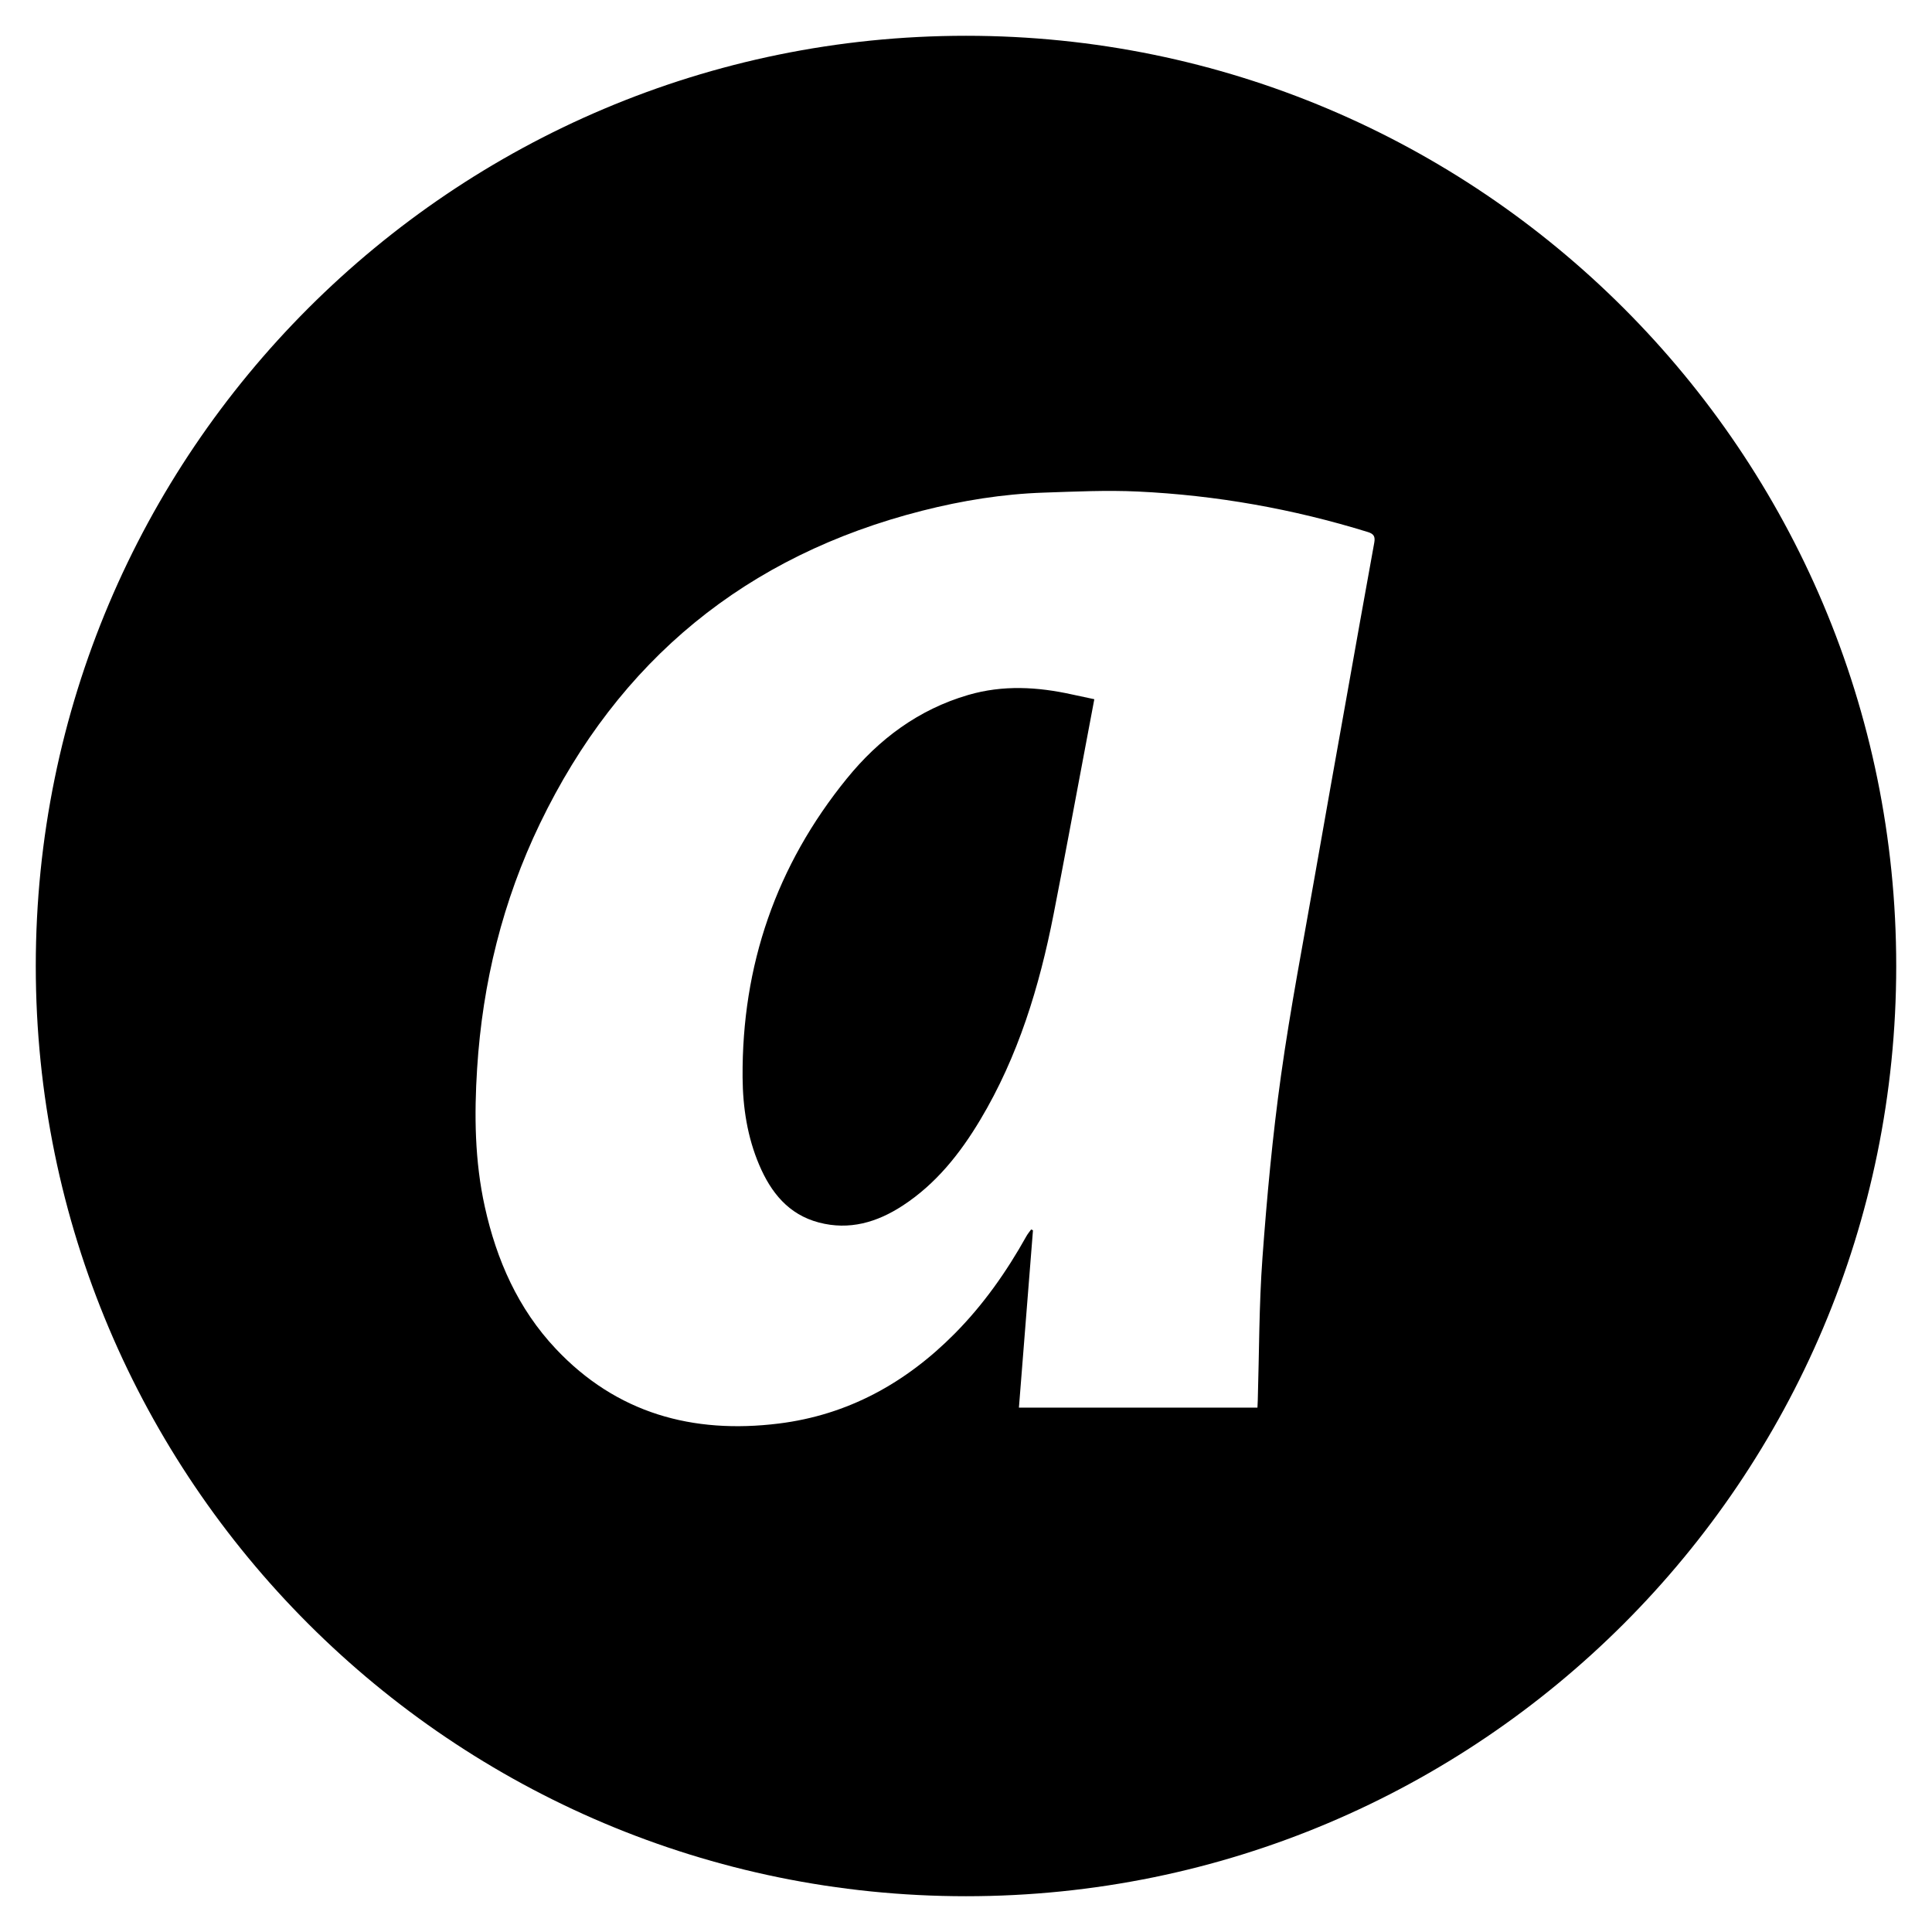 <?xml version="1.0" encoding="utf-8"?>
<!-- Generator: Adobe Illustrator 24.3.0, SVG Export Plug-In . SVG Version: 6.00 Build 0)  -->
<svg version="1.1" id="Layer_1" xmlns="http://www.w3.org/2000/svg" xmlns:xlink="http://www.w3.org/1999/xlink" x="0px" y="0px"
	 width="270px" height="270px" viewBox="0 0 270 270" enable-background="new 0 0 270 270" xml:space="preserve">
<g>
	<path d="M135,265c71.797,0,130-58.2,130-130c0-71.795-58.203-130-130-130c-71.796,0-130,58.205-130,130
		C5,206.799,63.204,265,135,265z M66.678,149.32c0.759-11.973,3.574-23.43,8.786-34.235
		c11.018-22.838,28.825-37.458,53.427-43.714c5.565-1.414,11.225-2.333,16.972-2.526
		c4.386-0.147,8.788-0.358,13.164-0.152c10.941,0.518,21.662,2.422,32.138,5.66
		c0.854,0.264,1.042,0.657,0.886,1.511c-1.329,7.28-2.62,14.567-3.917,21.852
		c-1.444,8.109-2.906,16.214-4.321,24.327c-1.643,9.418-3.469,18.811-4.793,28.275
		c-1.182,8.44-1.966,16.946-2.589,25.447c-0.486,6.63-0.457,13.298-0.656,19.949
		c-0.01,0.307-0.027,0.615-0.045,1.004h-33.335c0.659-8.311,1.312-16.546,1.964-24.781
		c-0.085-0.038-0.17-0.078-0.256-0.117c-0.219,0.306-0.468,0.595-0.651,0.921
		c-2.782,4.985-6.042,9.619-10.075,13.679c-6.819,6.863-14.898,11.332-24.57,12.525
		c-12.006,1.481-22.643-1.431-31.134-10.446c-5.275-5.601-8.273-12.398-9.919-19.844
		C66.34,162.268,66.266,155.811,66.678,149.32z M106.104,162.808c-1.658-3.9-2.295-8.02-2.326-12.225
		c-0.115-15.658,4.701-29.642,14.577-41.79c4.473-5.504,10.005-9.64,16.949-11.669
		c4.859-1.419,9.695-1.141,14.551-0.064c0.98,0.217,1.962,0.419,3.077,0.657c-0.525,2.79-1.031,5.48-1.54,8.171
		c-1.381,7.301-2.724,14.609-4.155,21.901c-1.979,10.081-4.934,19.83-10.252,28.72
		c-2.815,4.707-6.181,8.947-10.845,11.988c-3.584,2.336-7.452,3.473-11.71,2.349
		C110.19,169.726,107.741,166.652,106.104,162.808z"/>
</g>
</svg>
